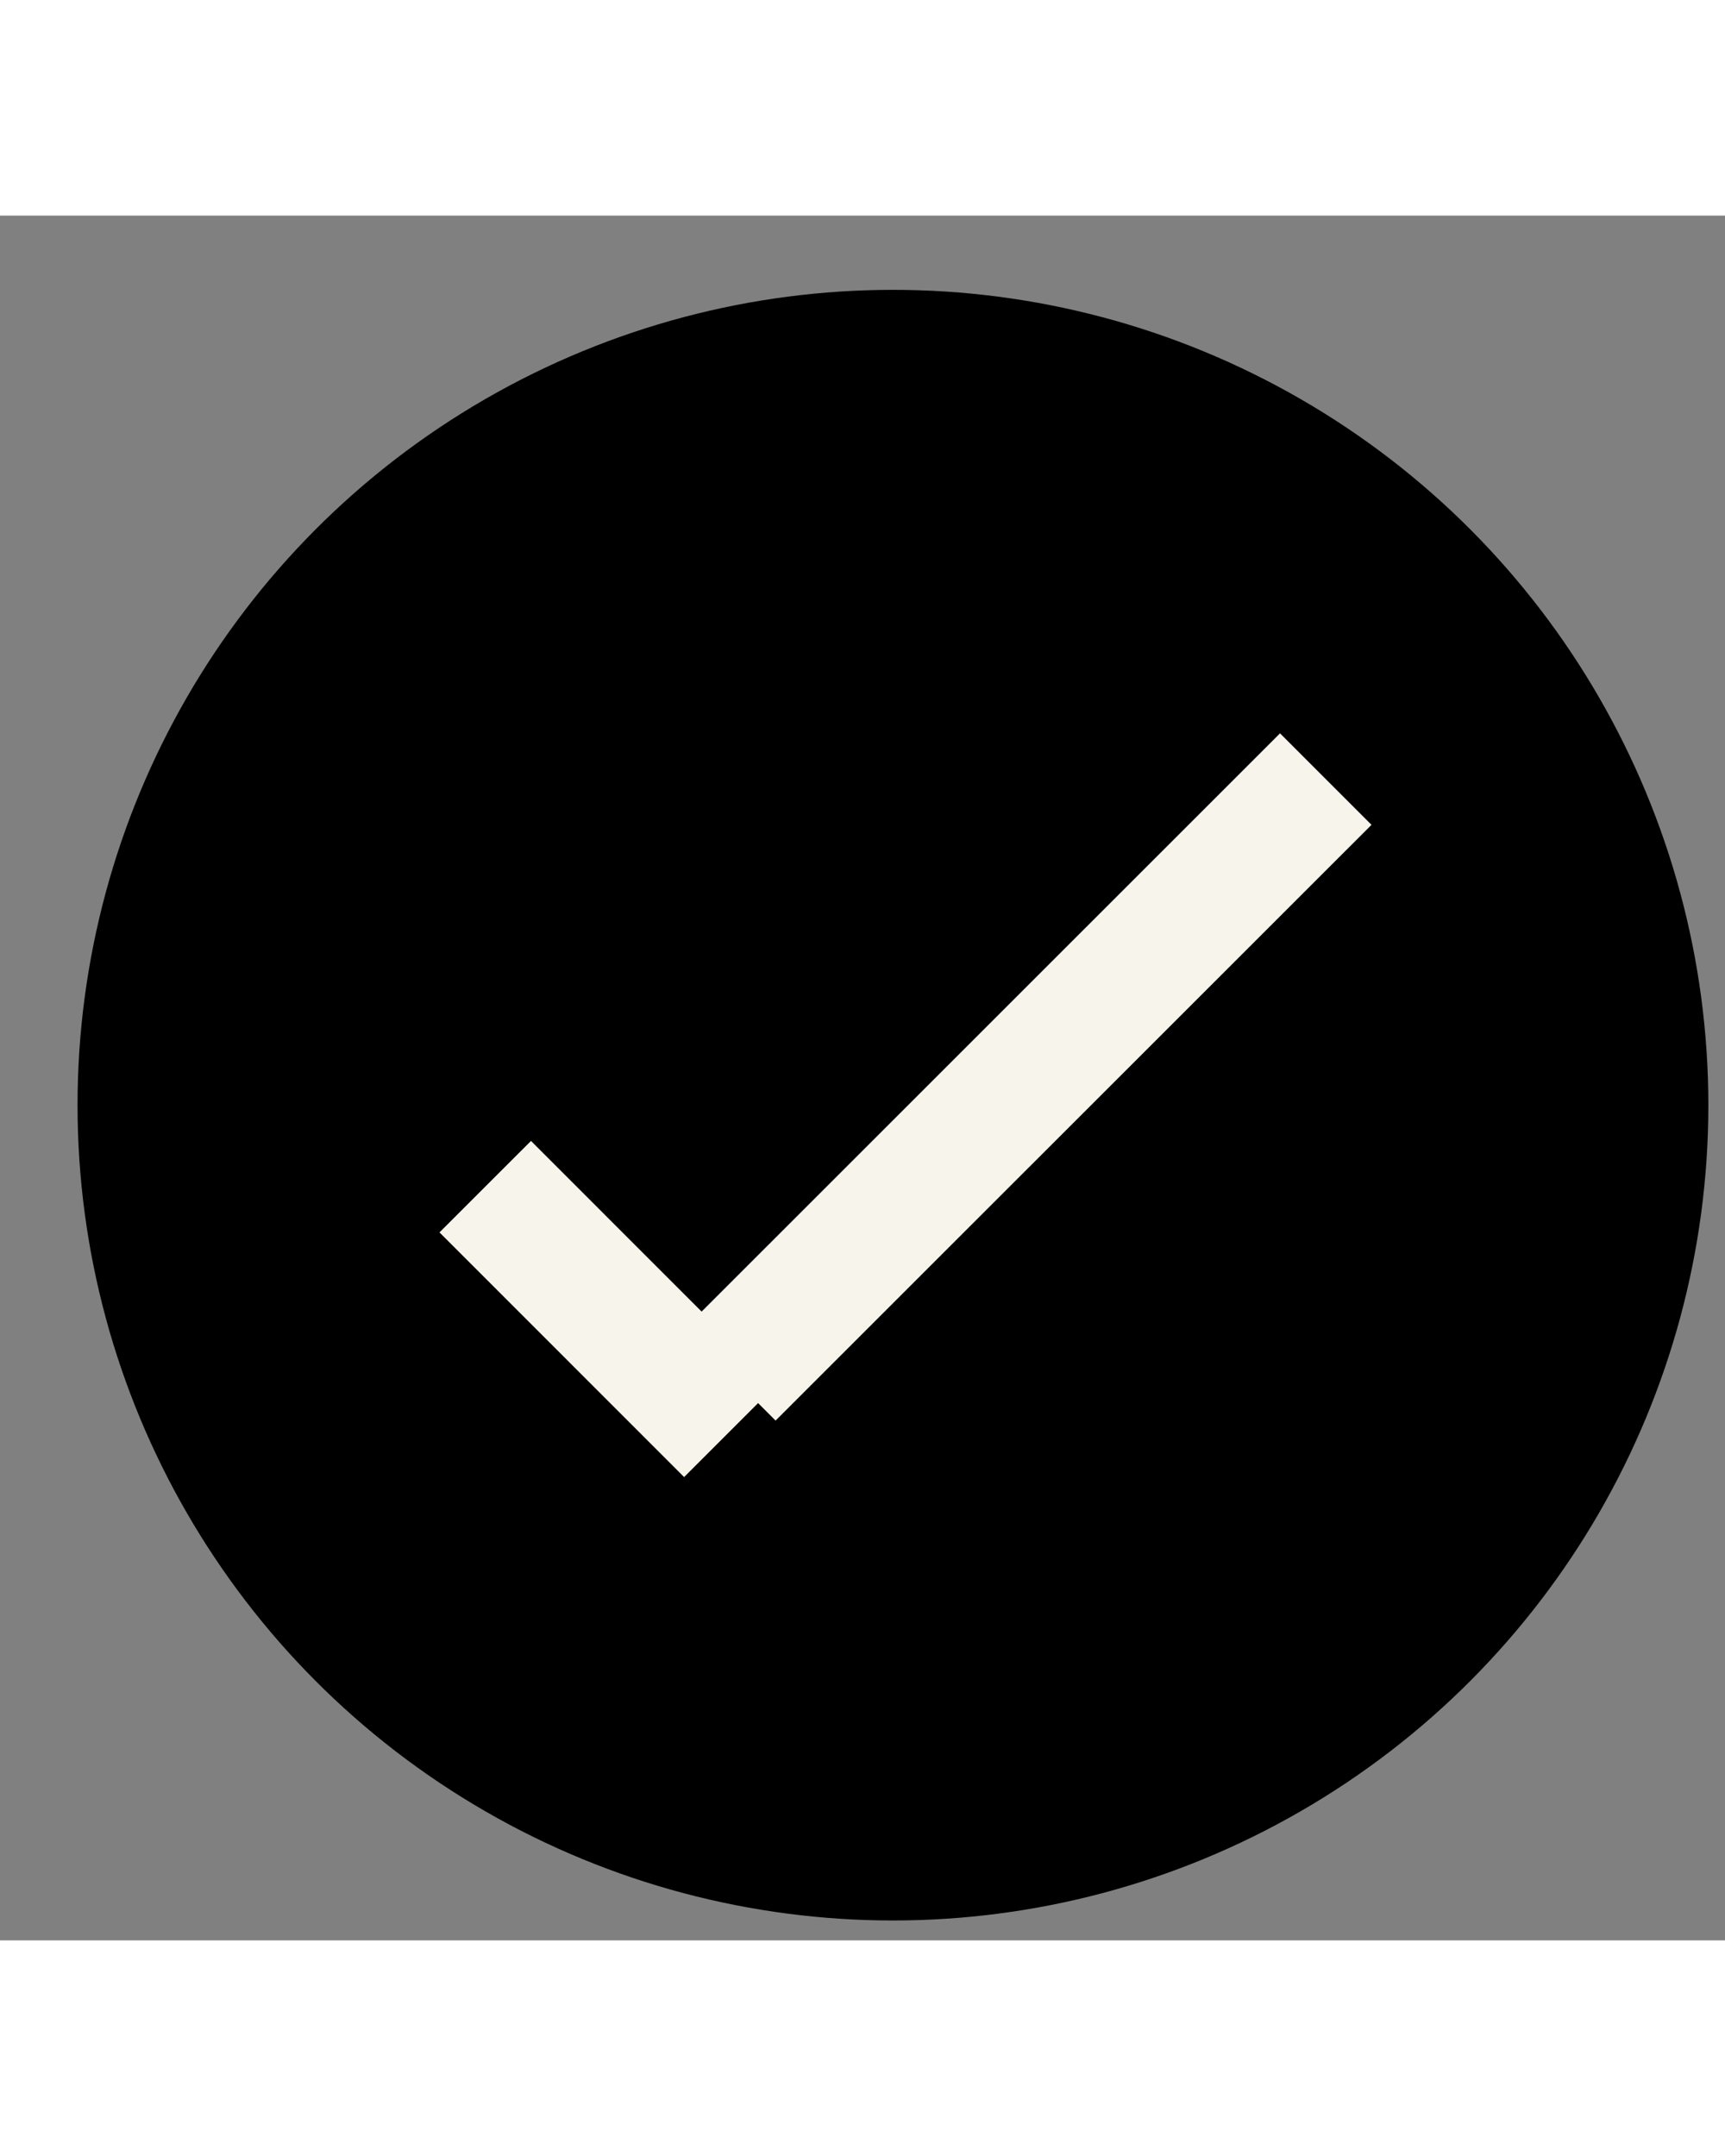 <svg width="16" viewBox="0 0 20 20" fill="none" xmlns="http://www.w3.org/2000/svg">
  <rect x="0" y="0" width="20" height="20" fill="#808080" stroke="none"/>
  <circle cx="10.353" cy="10.315" r="8.954" stroke="#000" fill="#000" />
  <path d="m5.626 11.26 2.836 2.837M8.462 13.442l6.909-6.908" stroke-width="1.5" stroke="#F7F5EB" />
</svg>